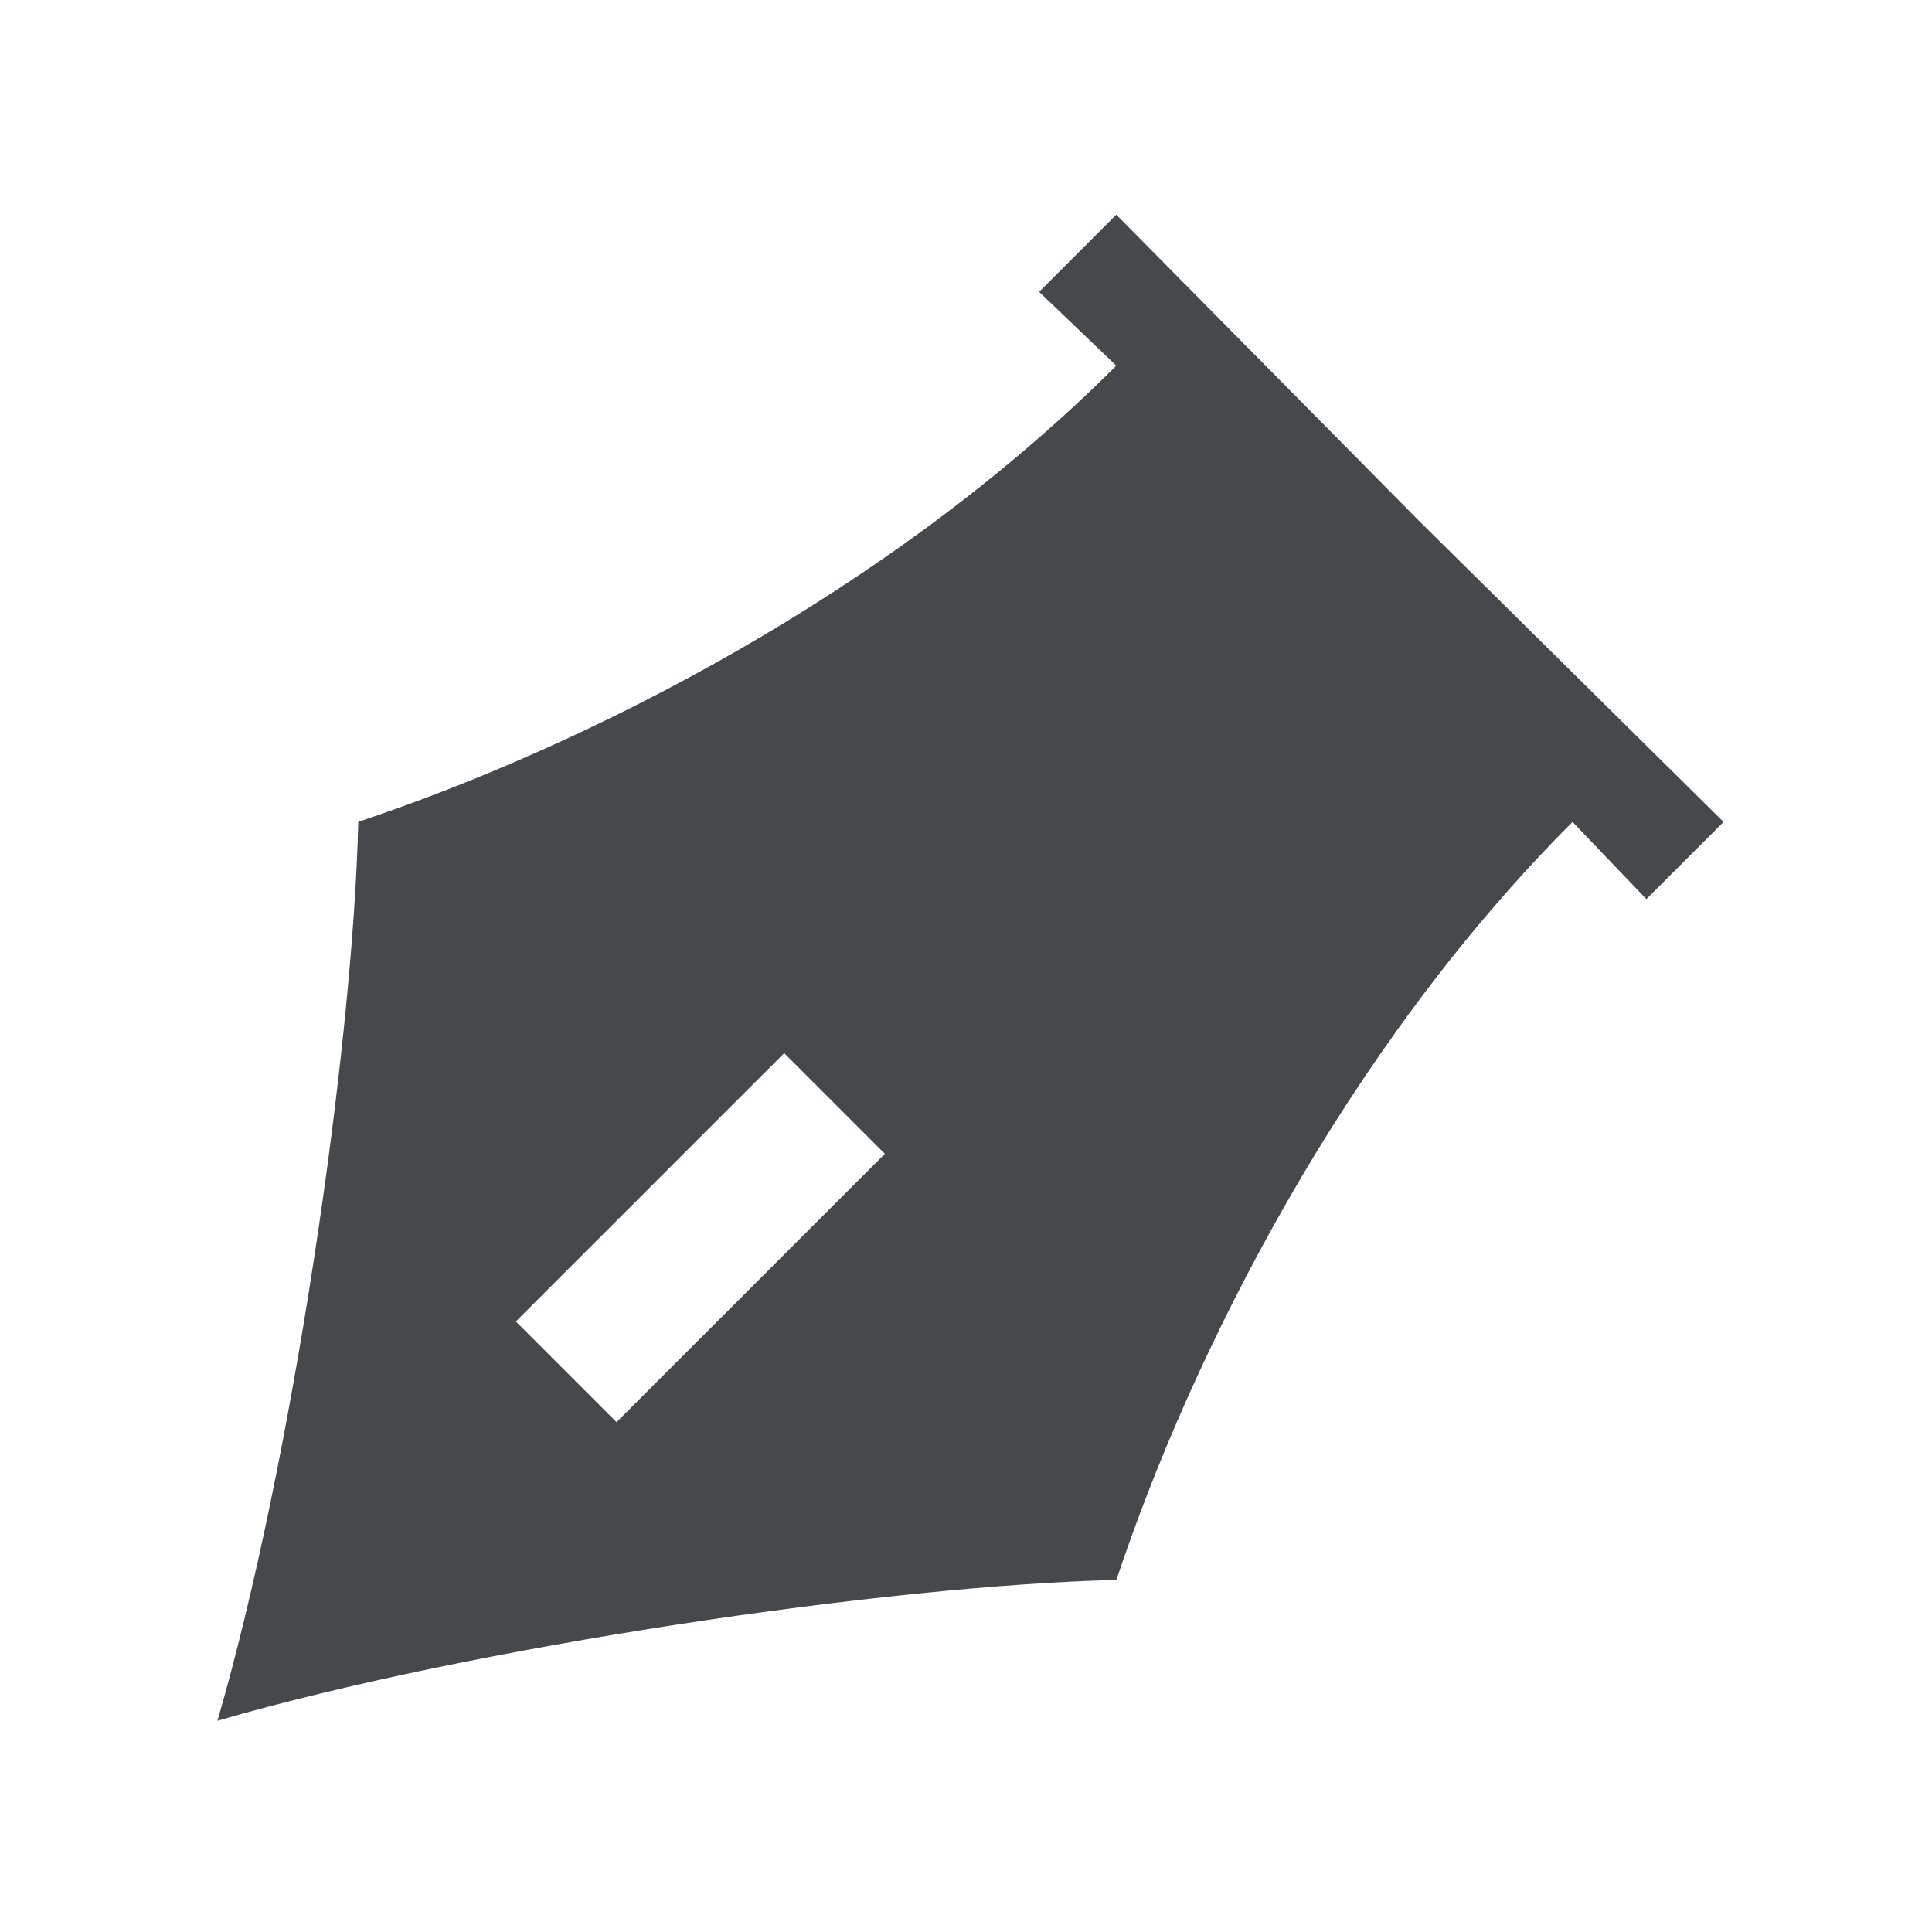 <?xml version="1.0" encoding="UTF-8"?>
<!-- Created with Inkscape (http://www.inkscape.org/) -->
<svg width="18" height="18" version="1.1" xmlns="http://www.w3.org/2000/svg" xmlns:cc="http://creativecommons.org/ns#" xmlns:dc="http://purl.org/dc/elements/1.1/" xmlns:rdf="http://www.w3.org/1999/02/22-rdf-syntax-ns#">
	<defs>
		<style id="current-color-scheme" type="text/css">.ColorScheme-Text {color:#090d11;}.ColorScheme-Background{color:#ffffff;}</style>
	</defs>
	<path class="ColorScheme-Text" d="m10.4 2-0.719 0.719 0.719 0.688c-2.121 2.121-4.941 3.543-7.062 4.25-0.05 2.121-0.621 6-1.312 8.375 2.374-0.691 6.254-1.262 8.375-1.312 0.707-2.121 2.129-4.941 4.25-7.062l0.688 0.719 0.719-0.719-2.844-2.812zm-3.094 7.812 0.938 0.938-2.5 2.5-0.938-0.938z" style="fill-opacity:.75;fill:currentColor"/>
</svg>
